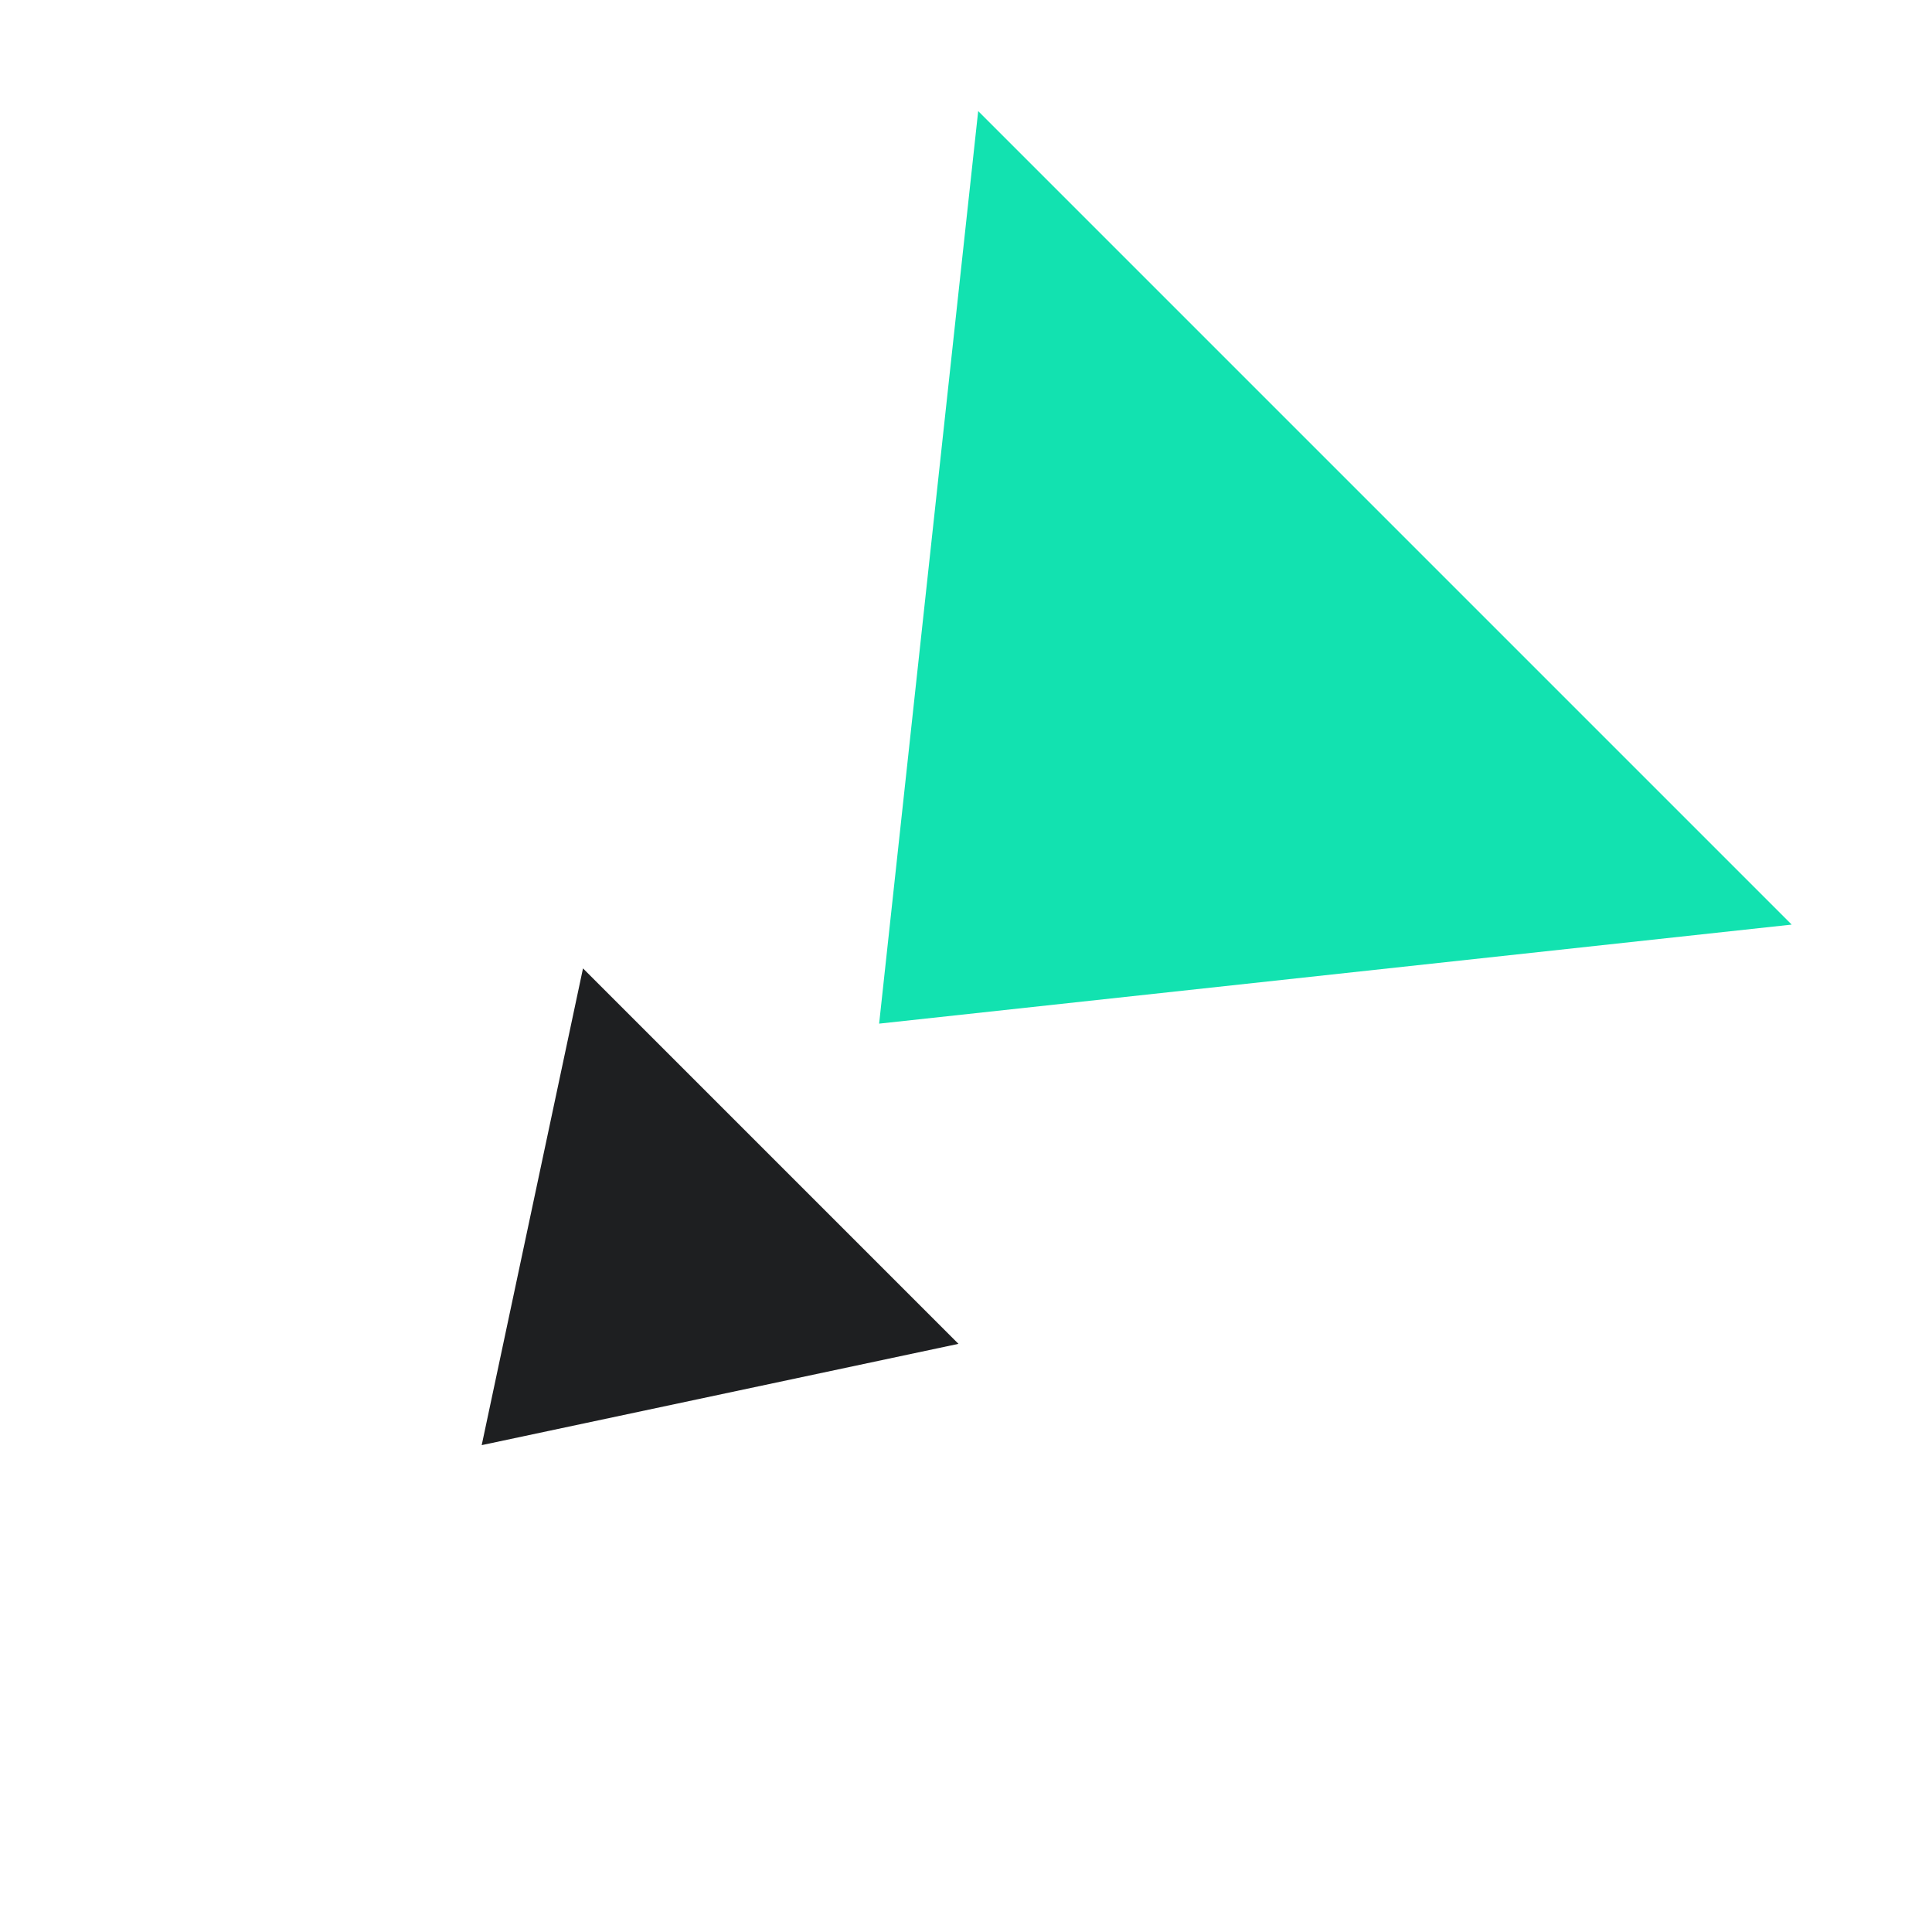 <svg width="173" height="173" viewBox="0 0 173 173" fill="none" xmlns="http://www.w3.org/2000/svg">
<g clip-path="url(#clip0_8033_8070)">
<path d="M43.134 129.404L52.205 86.713L85.825 120.334L43.134 129.404Z" fill="#1E1F21"/>
<path d="M78.721 91.661L87.591 9.948L160.435 82.792L78.721 91.661Z" fill="#12E2B0"/>
</g>
<defs>
<clipPath id="clip0_8033_8070">
<rect width="122.004" height="122.004" fill="white" transform="translate(0 86.269) rotate(-45)"/>
</clipPath>
</defs>
</svg>
